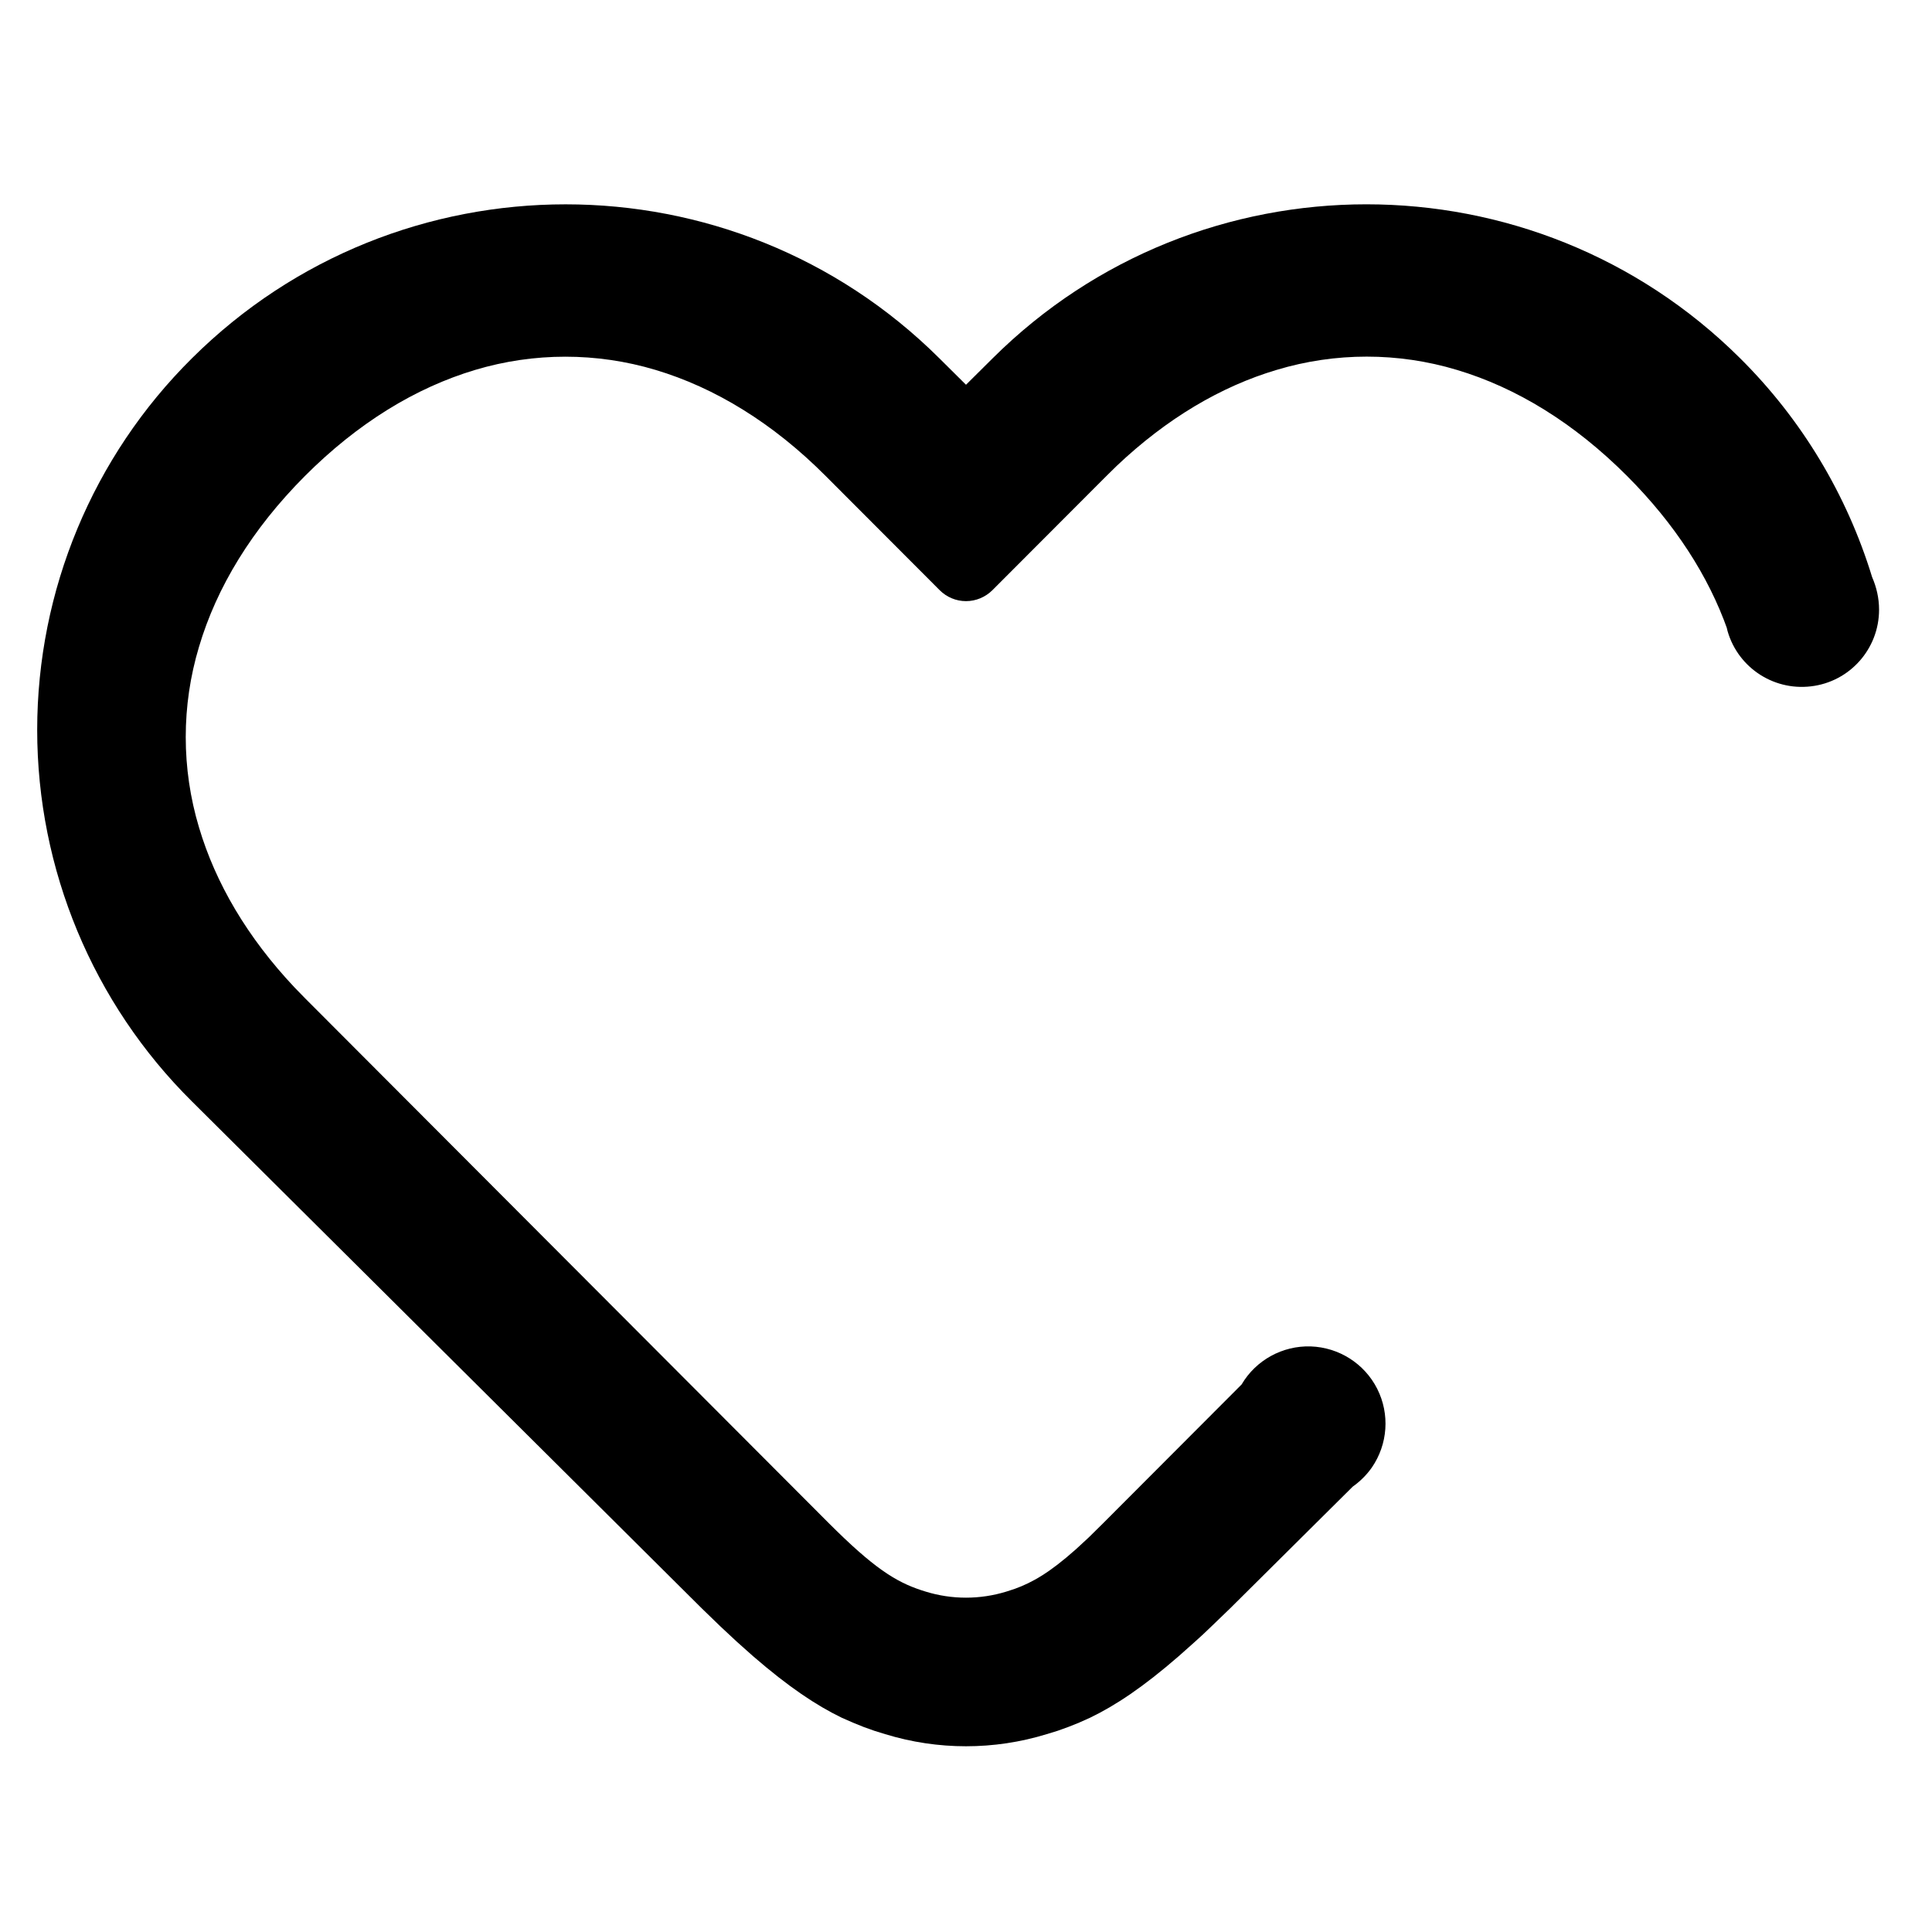 <?xml version="1.0" encoding="UTF-8"?>
<svg width="20px" height="20px" viewBox="0 0 20 20" version="1.1" xmlns="http://www.w3.org/2000/svg" xmlns:xlink="http://www.w3.org/1999/xlink">
    <title>like-before</title>
    <g id="标注" stroke="none" stroke-width="1" fill="none" fill-rule="evenodd">
        <g id="切图" transform="translate(-27, -59)">
            <g id="like-before" transform="translate(27, 59)">
                <polygon id="路径" points="0 0 20 0 20 20 0 20"></polygon>
                <path d="M9.724,3.709 L10,3.983 L10.277,3.708 C12.413,1.584 15.877,1.584 18.013,3.708 C18.649,4.339 19.118,5.118 19.38,5.974 C19.425,6.077 19.452,6.191 19.452,6.311 C19.452,6.717 19.149,7.058 18.747,7.105 C18.344,7.153 17.97,6.893 17.875,6.5 L17.883,6.519 C17.686,5.963 17.34,5.425 16.844,4.928 L16.844,4.928 C16.296,4.379 15.697,4.013 15.081,3.829 C14.473,3.646 13.824,3.646 13.216,3.829 C12.64,4 12.08,4.331 11.562,4.821 L11.453,4.928 L10.273,6.11 C10.2,6.182 10.102,6.223 10,6.223 C9.898,6.223 9.8,6.182 9.728,6.11 L8.548,4.928 C8.001,4.379 7.401,4.013 6.785,3.829 C6.177,3.647 5.528,3.647 4.92,3.829 C4.303,4.013 3.704,4.379 3.156,4.928 C2.608,5.478 2.243,6.078 2.06,6.696 C1.877,7.305 1.877,7.955 2.06,8.565 C2.231,9.142 2.56,9.703 3.049,10.222 L3.156,10.332 L8.582,15.77 L8.658,15.845 C9.099,16.277 9.319,16.396 9.582,16.476 C9.854,16.56 10.145,16.56 10.418,16.476 L10.504,16.448 C10.689,16.381 10.867,16.279 11.139,16.037 L11.271,15.915 L11.418,15.77 L12.853,14.332 C13.001,14.08 13.276,13.929 13.568,13.938 C13.861,13.948 14.125,14.116 14.257,14.377 C14.389,14.639 14.367,14.951 14.201,15.192 C14.146,15.27 14.08,15.335 14.004,15.389 L12.733,16.651 L12.543,16.834 C12.483,16.892 12.425,16.947 12.367,16.998 L12.203,17.144 C11.832,17.466 11.549,17.654 11.284,17.782 L11.172,17.832 L11.06,17.877 L10.949,17.917 L10.835,17.952 C10.291,18.119 9.709,18.119 9.164,17.952 L9.051,17.917 L8.939,17.877 L8.828,17.832 L8.714,17.782 C8.45,17.654 8.167,17.466 7.796,17.145 L7.631,16.998 L7.455,16.834 L7.266,16.651 L1.987,11.402 C0.961,10.385 0.385,9 0.385,7.556 C0.385,6.111 0.961,4.726 1.987,3.709 C4.123,1.584 7.587,1.584 9.724,3.709 Z" id="路径" fill="#000000" fill-rule="nonzero"></path>
            </g>
        </g>
    </g>
</svg>